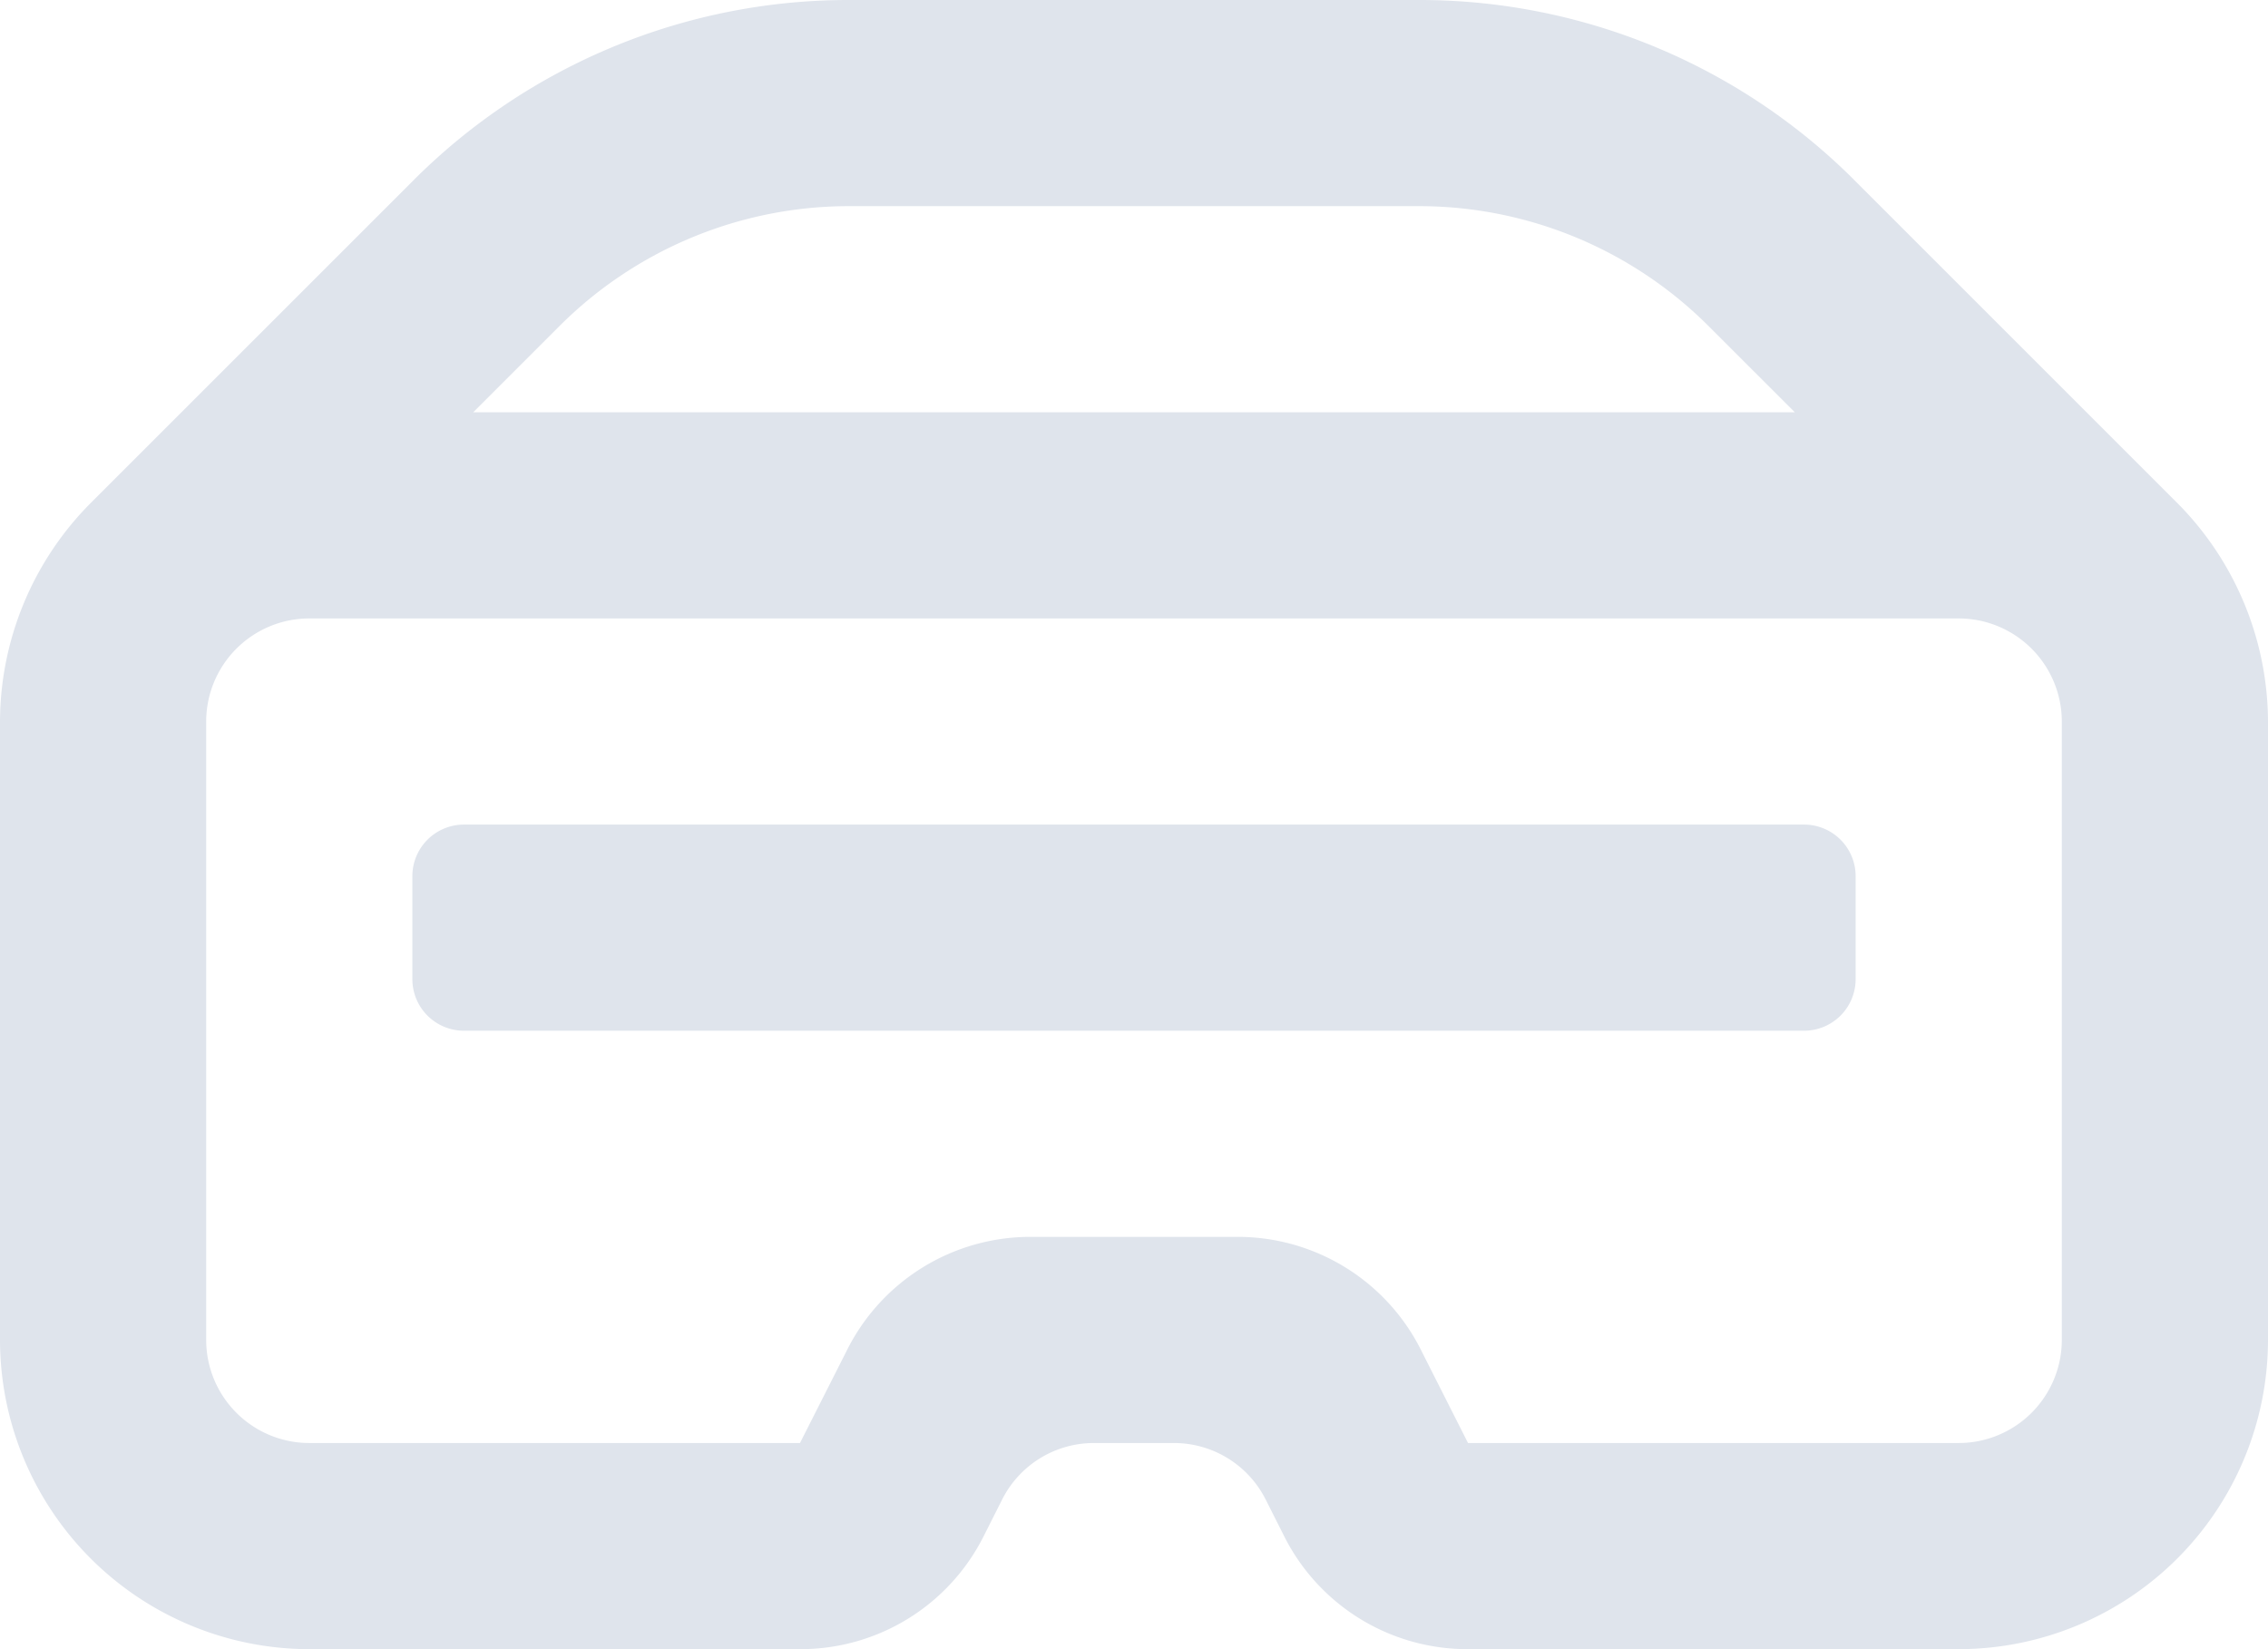 <svg xmlns="http://www.w3.org/2000/svg" width="38.5" height="28" viewBox="0 0 38.5 28">
  <g id="ico_24_education_graduate" data-name="ico / 24 / education / graduate" transform="translate(-0.75)">
    <path id="Icon_color" data-name="Icon color" d="M33.25,28H24.92a3.482,3.482,0,0,1-3.133-1.942l-.3-.595a1.743,1.743,0,0,0-1.563-.963H18.573a1.743,1.743,0,0,0-1.563.963l-.3.595A3.479,3.479,0,0,1,13.58,28H5.25A5.256,5.256,0,0,1,0,22.75V12.25A5.282,5.282,0,0,1,1.558,8.522L7,3.08A10.434,10.434,0,0,1,14.42,0H24.08A10.434,10.434,0,0,1,31.5,3.08l5.442,5.442A5.29,5.29,0,0,1,38.5,12.25v10.5A5.256,5.256,0,0,1,33.25,28ZM17.5,21H21a3.481,3.481,0,0,1,3.133,1.943L24.92,24.5H33.25A1.752,1.752,0,0,0,35,22.75V12.25a1.752,1.752,0,0,0-1.75-1.75h-28A1.752,1.752,0,0,0,3.5,12.25v10.5A1.752,1.752,0,0,0,5.25,24.5h8.33l.788-1.557A3.481,3.481,0,0,1,17.5,21ZM14.42,3.5A6.951,6.951,0,0,0,9.485,5.548L8.033,7H30.468L29.015,5.548A6.951,6.951,0,0,0,24.08,3.5Zm16.205,14H7.875A.876.876,0,0,1,7,16.625v-1.75A.876.876,0,0,1,7.875,14h22.75a.876.876,0,0,1,.875.875v1.75A.876.876,0,0,1,30.625,17.5Z" transform="translate(0.75)" fill="#dfe4ec"/>
  </g>
</svg>
